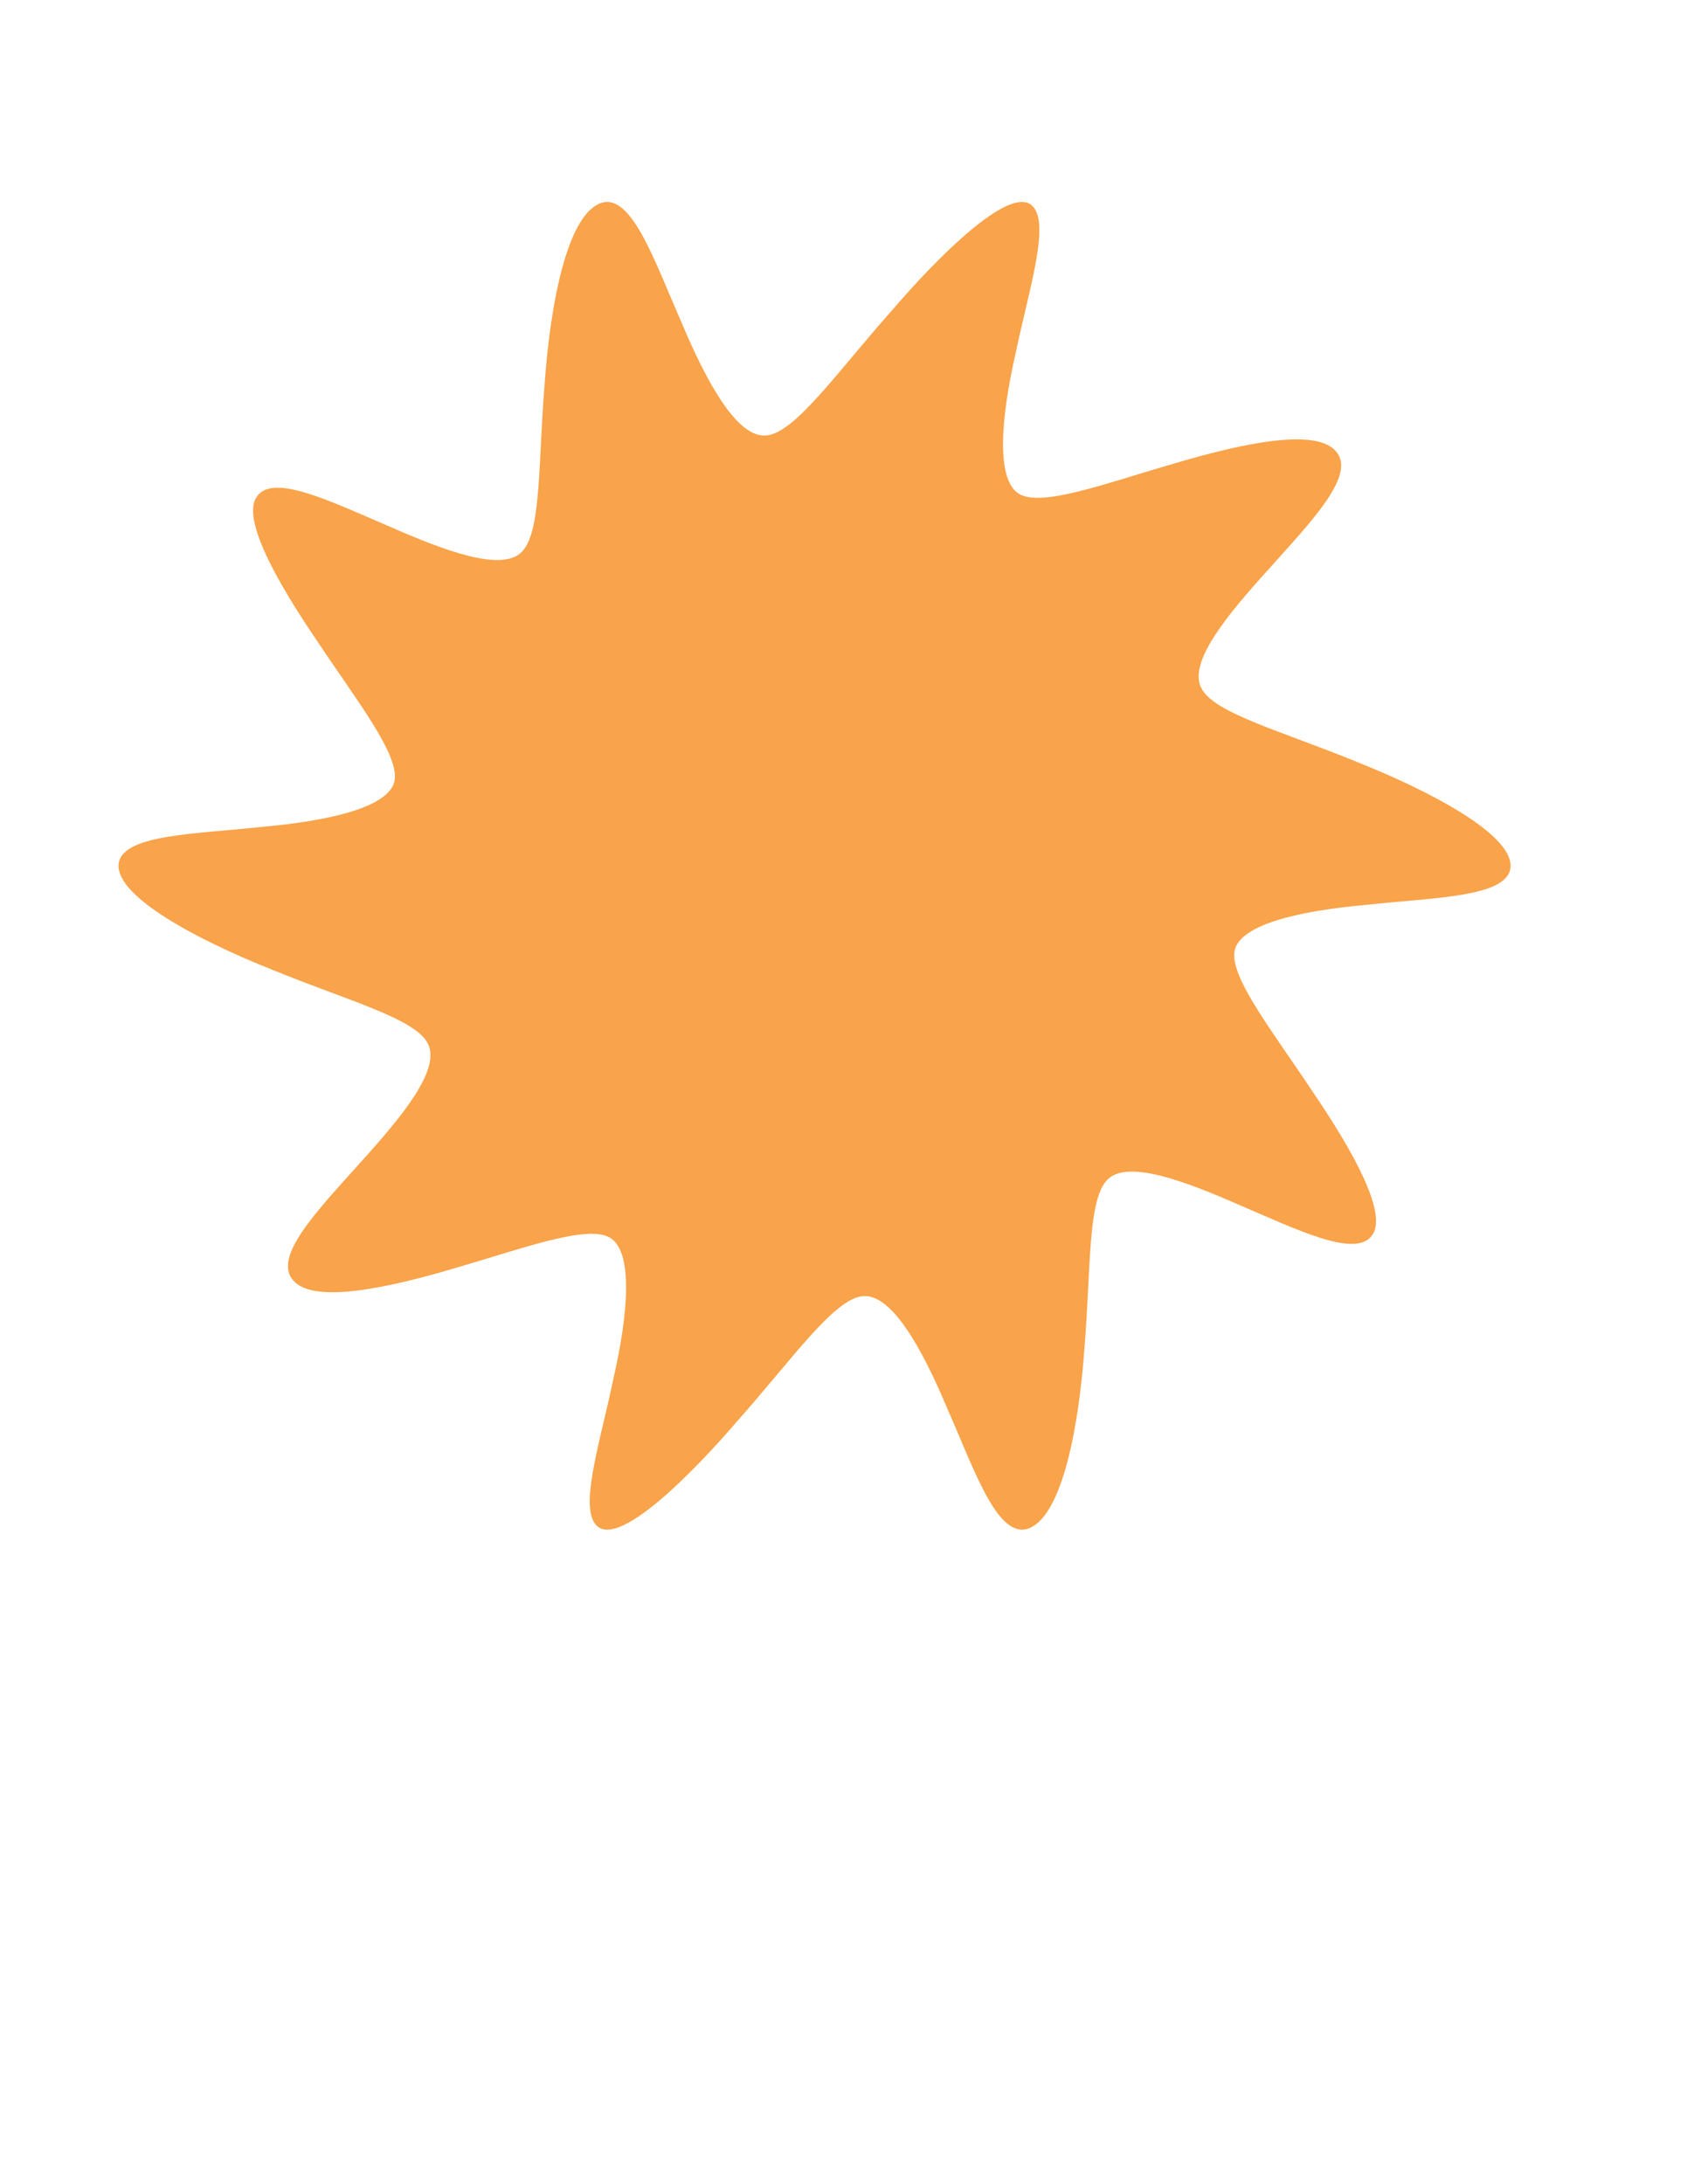 <?xml version="1.0" encoding="utf-8"?>
<!-- Generator: Adobe Illustrator 19.0.0, SVG Export Plug-In . SVG Version: 6.00 Build 0)  -->
<svg version="1.1" xmlns="http://www.w3.org/2000/svg" xmlns:xlink="http://www.w3.org/1999/xlink" x="0px" y="0px"
	 viewBox="0 0 612 792" enable-background="new 0 0 612 792" xml:space="preserve">
<g id="Layer_1" display="none">
</g>
<g id="Layer_3">
	<g id="XMLID_4_">
		<path id="XMLID_22_" fill="#F9A34A" d="M548,314c-0.2,11.5-28.2,11.4-52.3,14.1c-24.8,2.2-45.7,7.2-47.8,16.5
			c-2,9.5,13.8,29.4,28.2,51.1c14.5,21.3,27.6,44.5,21.6,52.3c-6,8.3-27.1-2.1-47.7-10.9c-20.7-9.1-41-16.6-48.2-9.4
			c-7.3,7.1-6,32.4-8.4,61.2c-2,28.2-7.9,59.8-19.7,65.1c-11.5,5.1-20-20.5-29.8-42.7c-9.6-22.9-20.6-42.4-31-41.3
			c-10.3,1-25.5,22.8-45,44.8c-18.7,21.8-41.6,43.7-50.2,39.3c-8.8-4.6,0-30.7,4.9-54.5c5.5-24.1,7-45.8-1.3-50.8
			c-8.3-4.9-31.6,3.9-56.5,11.1c-24.7,7.3-51.1,12.9-58.4,4.4c-7.7-8.5,9-25.6,24.2-42.6c15.5-17.1,29.4-34,24.6-43.3
			c-4.5-9.1-29.2-15.6-56.5-26.8c-26.7-10.6-55.8-26-55.7-37.7c0.2-11.5,28.2-11.4,52.3-14.1c24.8-2.2,45.7-7.2,47.8-16.5
			c2-9.5-13.8-29.4-28.2-51.1c-14.5-21.3-27.6-44.5-21.6-52.3c6-8.3,27.1,2.1,47.7,10.9c20.7,9.1,41,16.6,48.2,9.4
			c7.3-7.1,6-32.4,8.4-61.2c2-28.2,7.9-59.8,19.7-65.1c11.5-5.1,20,20.5,29.8,42.7c9.6,22.9,20.6,42.4,31,41.3
			c10.3-1,25.5-22.8,45-44.8c18.7-21.8,41.6-43.7,50.2-39.3c8.8,4.6,0,30.7-4.9,54.5c-5.5,24.1-7,45.8,1.3,50.8
			c8.3,4.9,31.6-3.9,56.5-11.1c24.7-7.3,51.1-12.9,58.4-4.4c7.7,8.5-9,25.6-24.2,42.6c-15.5,17.1-29.4,34-24.6,43.3
			c4.5,9.1,29.2,15.6,56.5,26.8C518.9,286.9,548.1,302.3,548,314z"/>
	</g>
</g>
<g id="Layer_2" display="none">
	<circle id="XMLID_7_" display="inline" fill="#F9AA69" cx="295.5" cy="314" r="151"/>
</g>
<g id="Layer_4" display="none">
	<circle id="XMLID_3_" display="inline" fill="#F173A1" cx="295.5" cy="314" r="62.5"/>
</g>
</svg>
